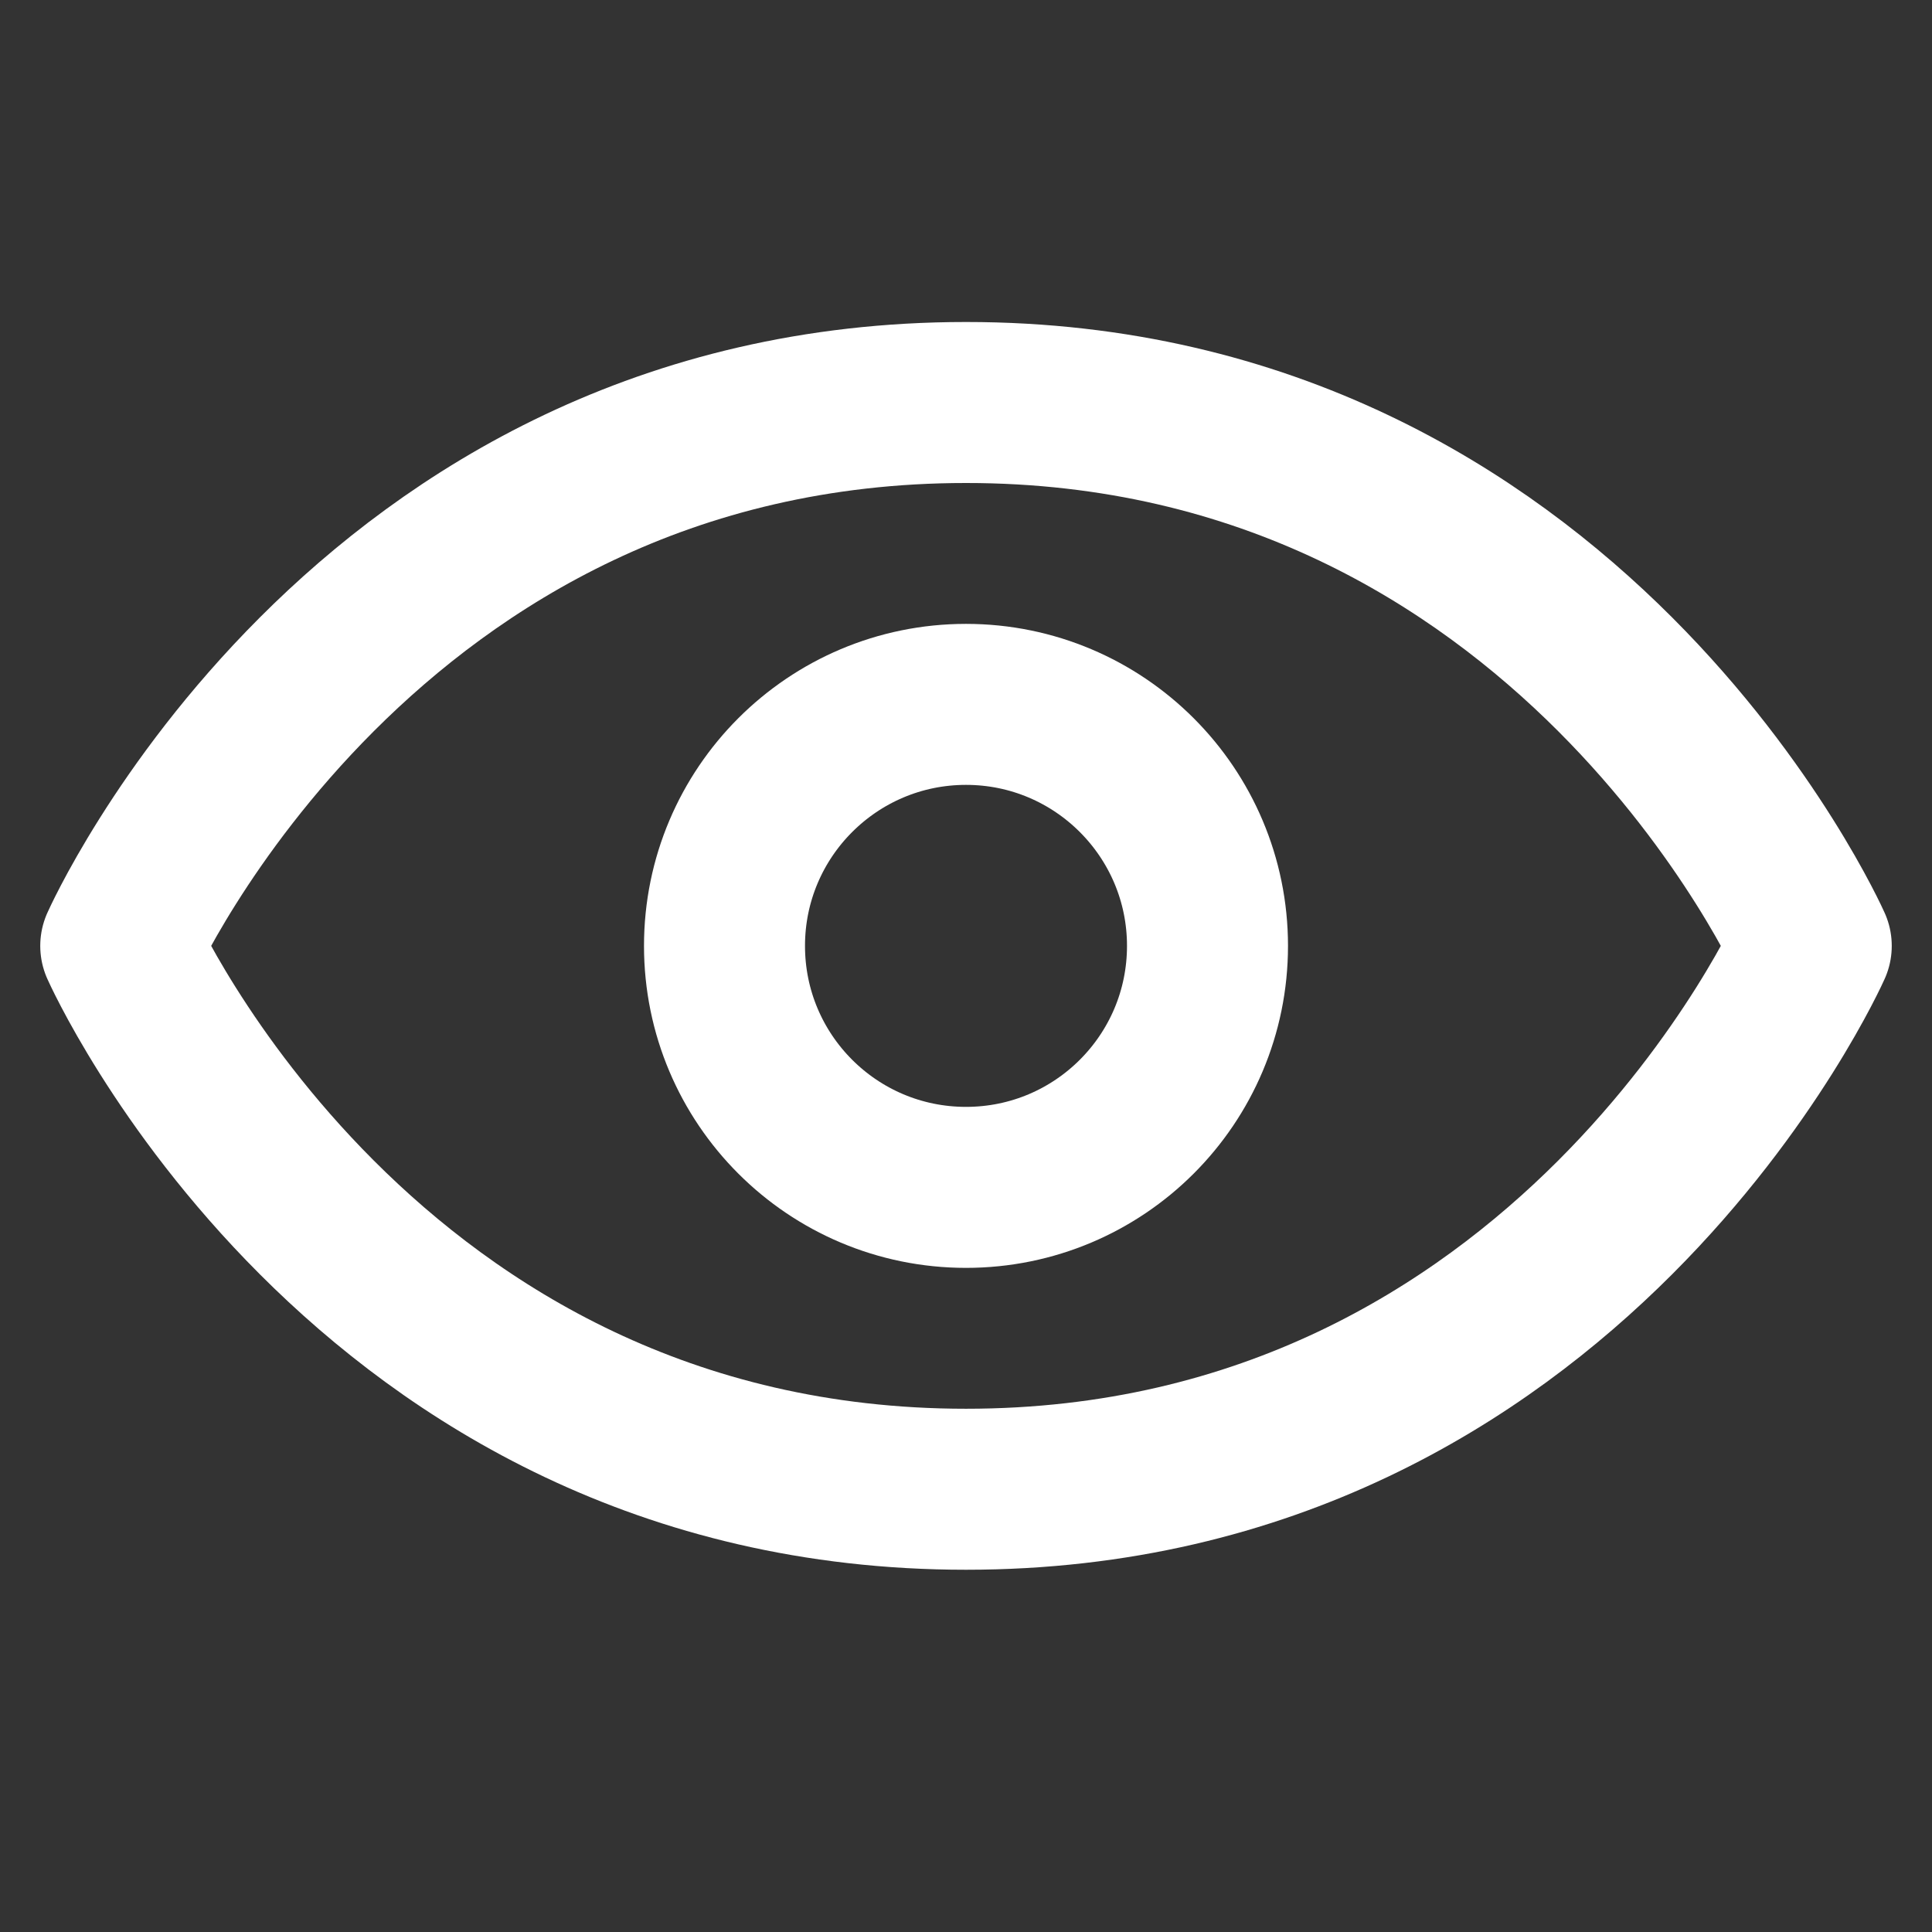 <svg xmlns="http://www.w3.org/2000/svg" width="24" height="24" fill="none" viewBox="0 0 24 24">
    <rect x="0" y="0" width="24" height="24" fill="#333333" stroke="none"/>
    <path stroke="#fff" stroke-linecap="round" stroke-linejoin="round" stroke-width="2" d="M12 5C4.5 5 1.5 11.75 1.5 11.75s3 6.75 10.5 6.75 10.5-6.75 10.5-6.75S19.5 5 12 5z"/>
    <path stroke="#fff" stroke-linecap="round" stroke-linejoin="round" stroke-width="2" d="M12 14.75c1.657 0 3-1.342 3-3 0-1.656-1.343-3-3-3s-3 1.344-3 3c0 1.658 1.343 3 3 3z"/>
</svg>
